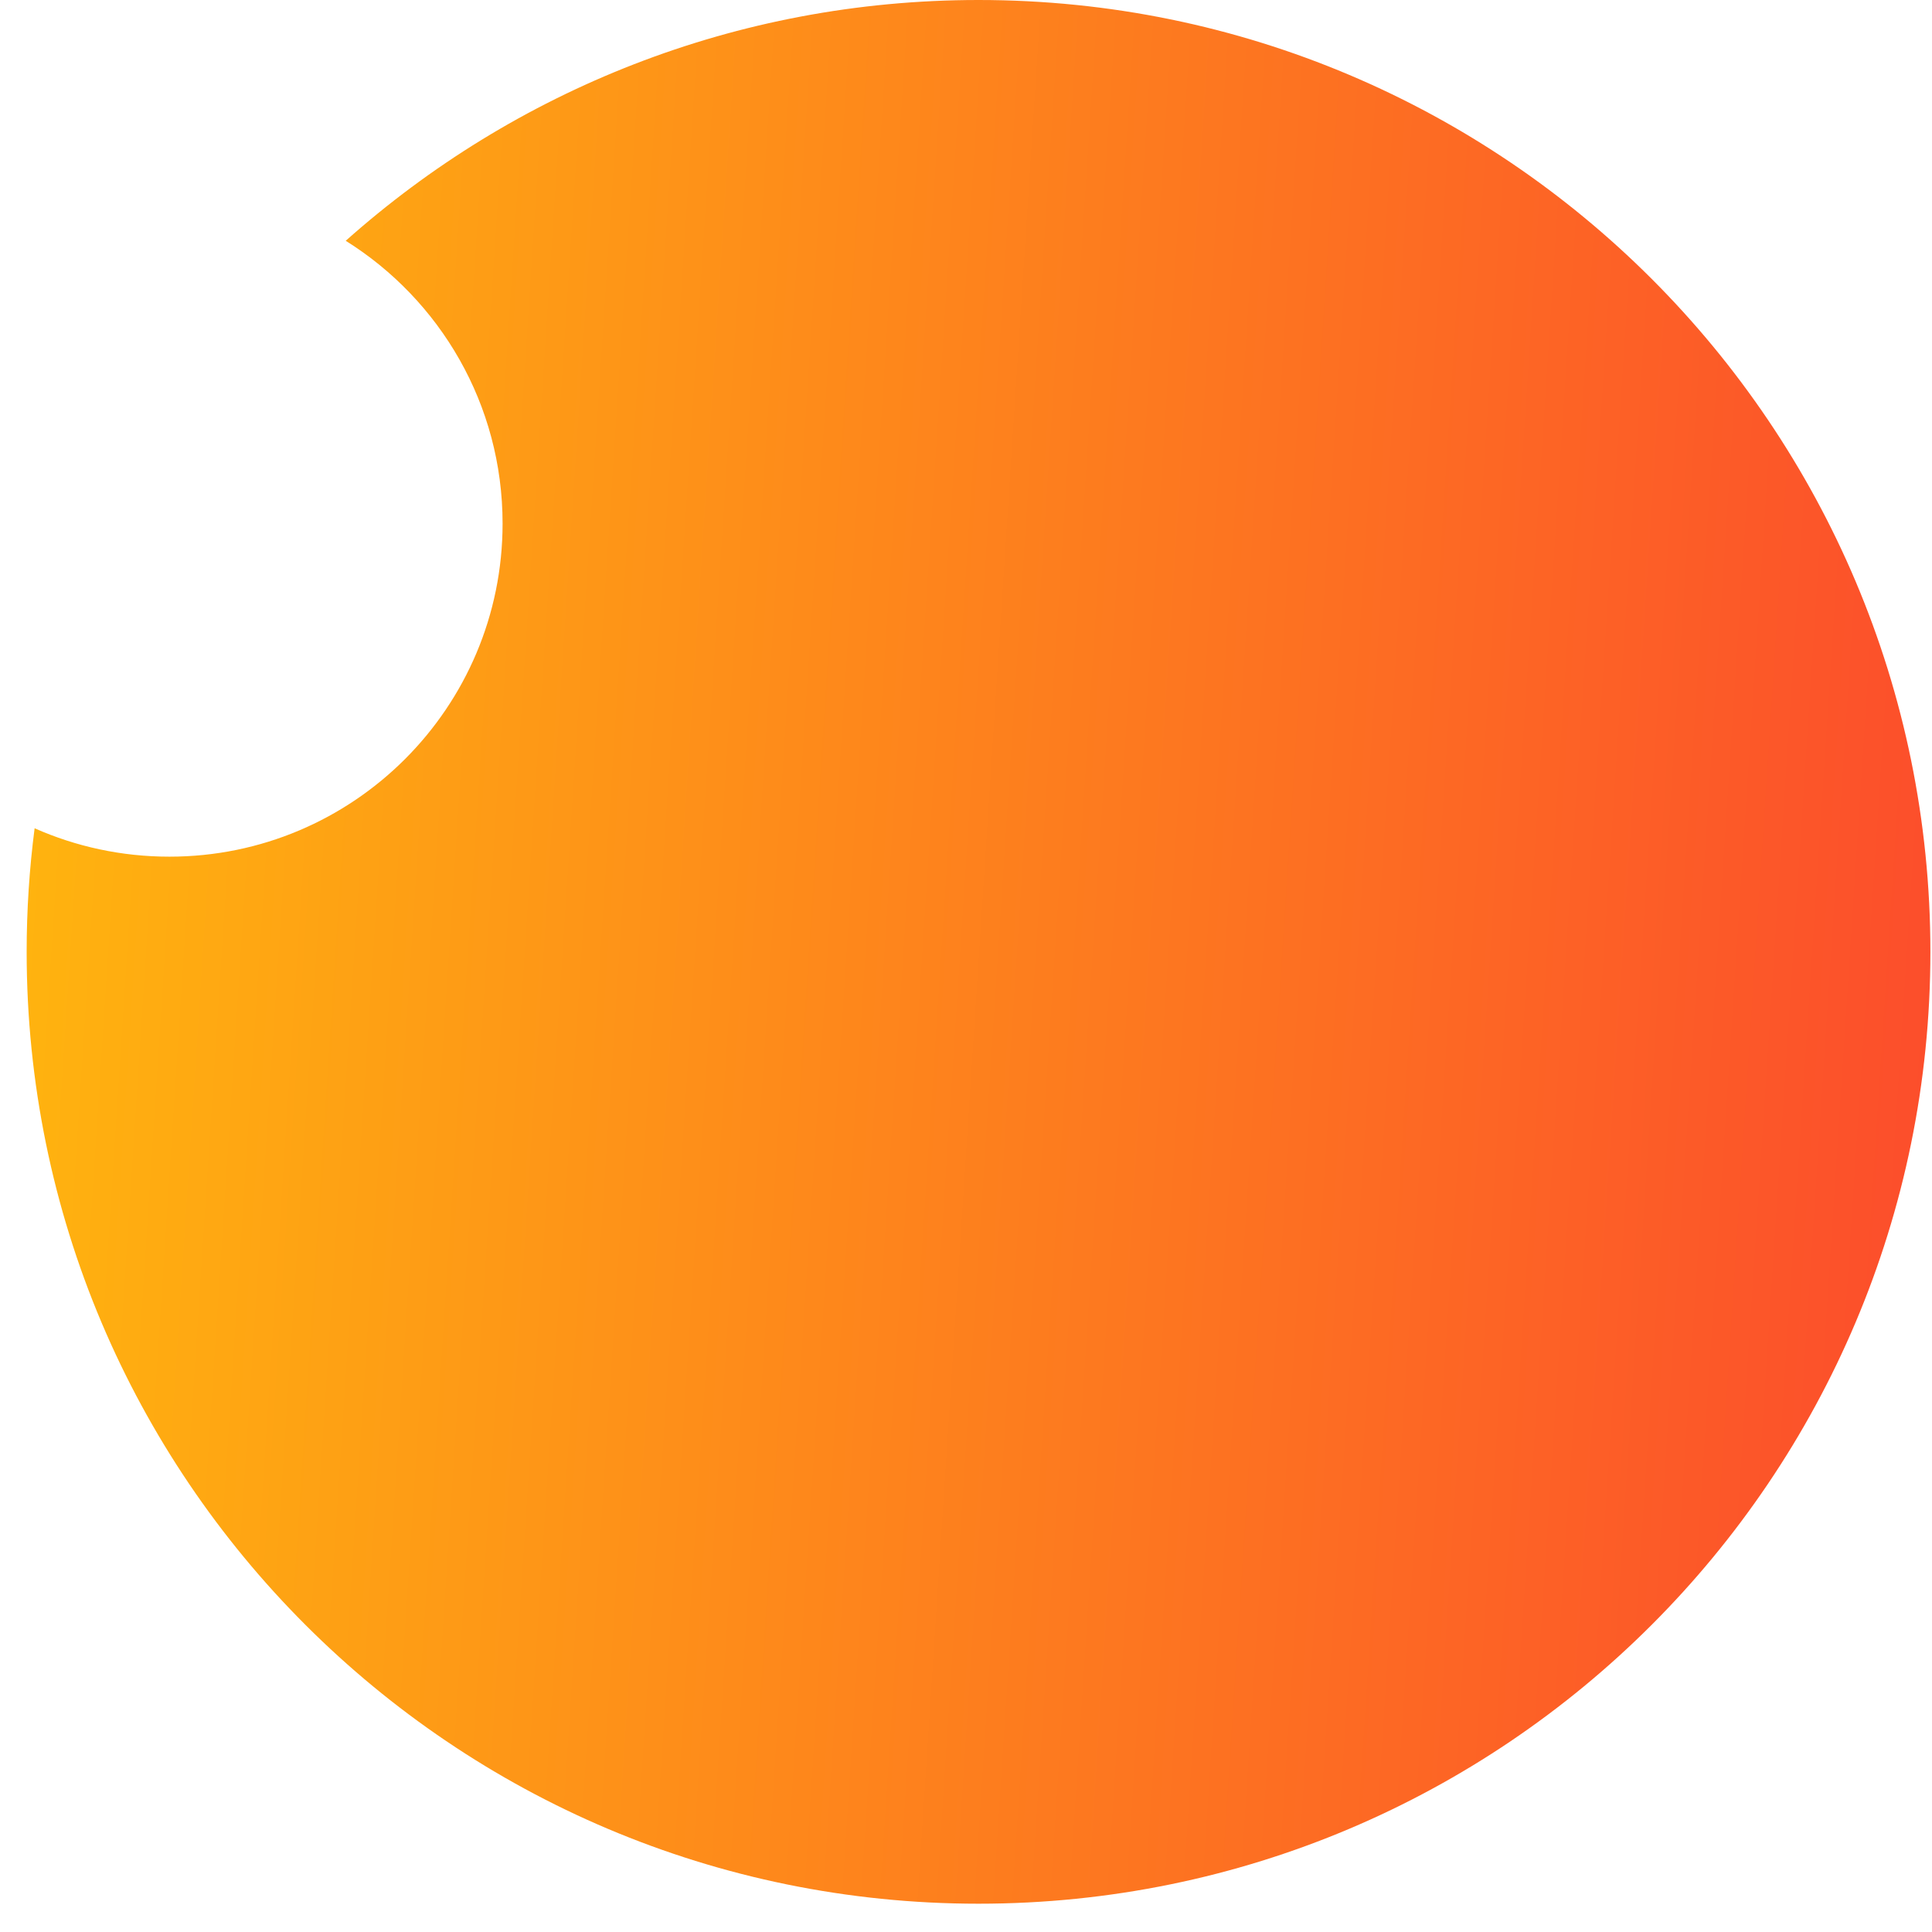 <?xml version="1.0" encoding="UTF-8" standalone="no"?><svg width='59' height='59' viewBox='0 0 59 59' fill='none' xmlns='http://www.w3.org/2000/svg'>
<path fill-rule='evenodd' clip-rule='evenodd' d='M29.883 58.136C45.937 58.136 58.951 45.122 58.951 29.068C58.951 13.014 45.937 0 29.883 0C22.464 0 15.694 2.779 10.558 7.353C13.434 9.151 15.348 12.346 15.348 15.988C15.348 21.606 10.793 26.161 5.174 26.161C3.709 26.161 2.316 25.852 1.057 25.294C0.897 26.529 0.814 27.789 0.814 29.068C0.814 45.122 13.829 58.136 29.883 58.136Z' fill='url(#paint0_linear_20_300)'/>
<defs>
<linearGradient id='paint0_linear_20_300' x1='58.951' y1='58.136' x2='-2.667' y2='54.132' gradientUnits='userSpaceOnUse'>
<stop stop-color='#FC4B2C'/>
<stop offset='1' stop-color='#FFB60E'/>
</linearGradient>
</defs>
</svg>

